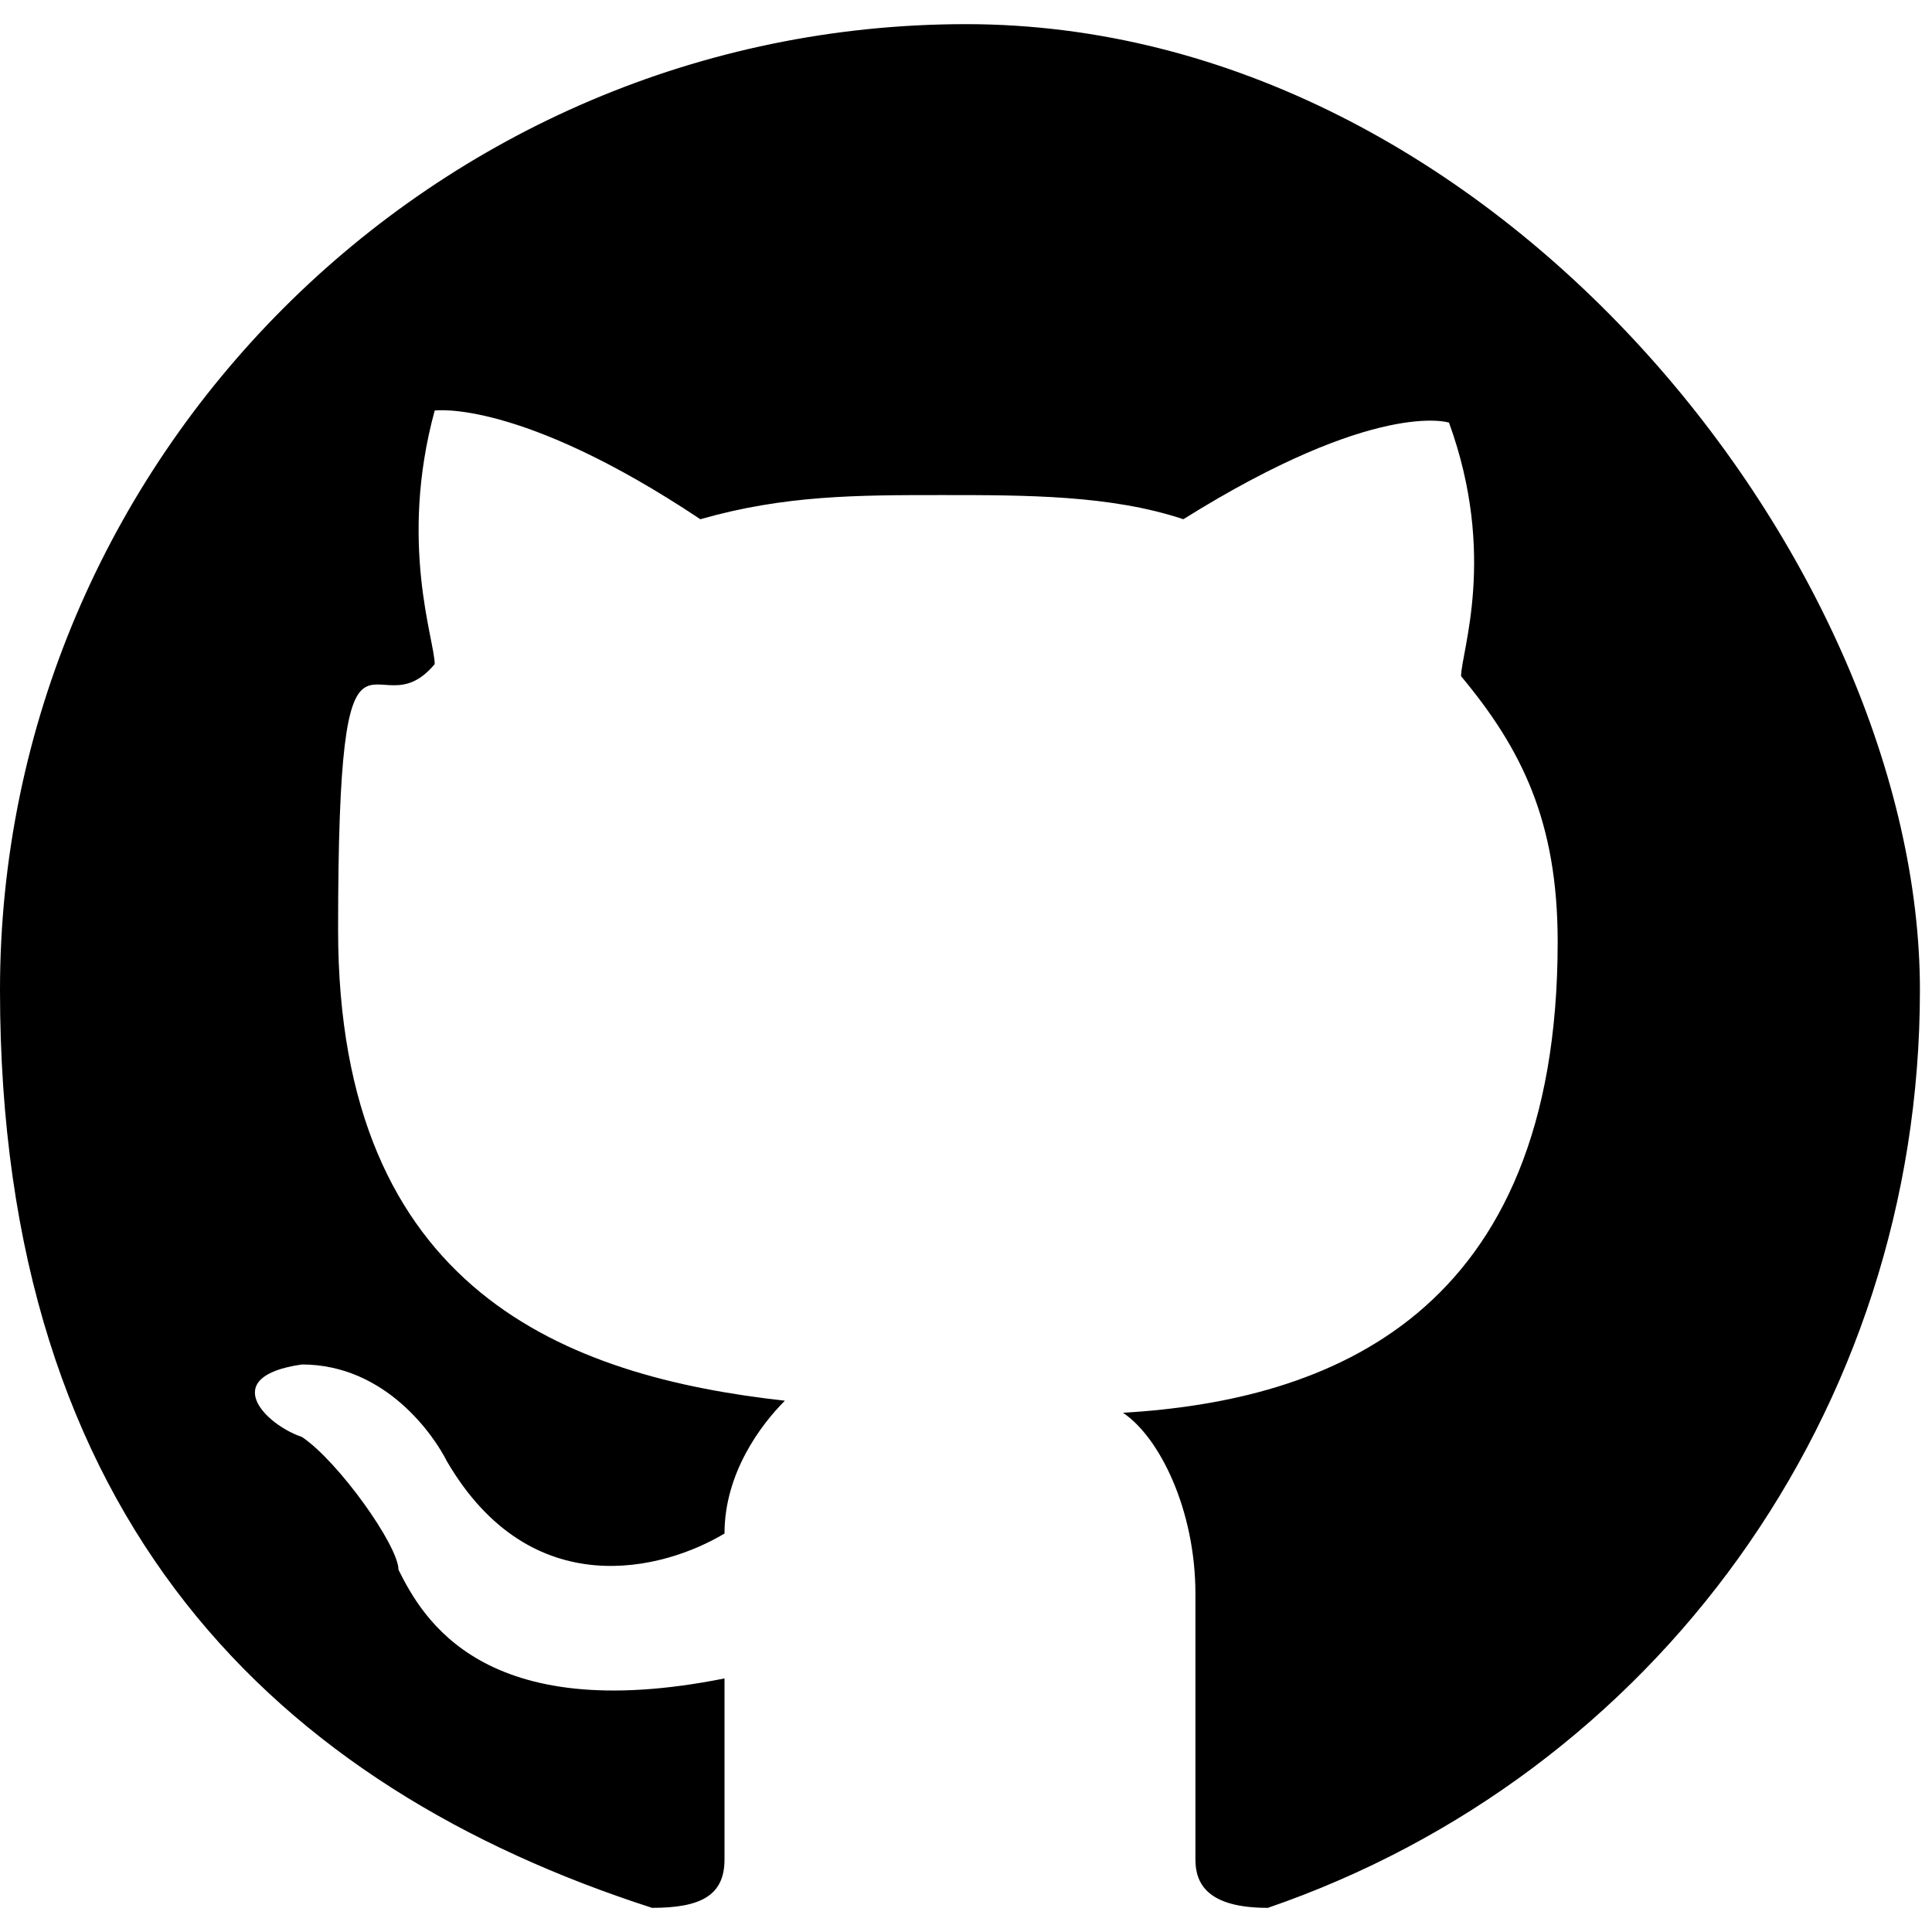 <svg xmlns="http://www.w3.org/2000/svg" fill="currentColor" viewBox="0 0 16 16">
    <path d="M8,.2C3.6.2,0,3.8,0,8.2s2.3,6.6,5.4,7.6c.4,0,.6-.1.6-.4v-1.5c-2,.4-2.5-.5-2.7-.9,0-.2-.5-.9-.8-1.1-.3-.1-.7-.5,0-.6.7,0,1.1.6,1.2.8.7,1.2,1.8.9,2.3.6,0-.5.3-.9.5-1.1-1.8-.2-3.7-.9-3.7-3.9s.3-1.6.8-2.2c0-.2-.3-1,0-2.1,0,0,.7-.1,2.2.9.7-.2,1.3-.2,2-.2s1.4,0,2,.2c1.6-1,2.2-.8,2.2-.8.4,1.1.1,1.9.1,2.1.5.6.8,1.2.8,2.2,0,3.1-1.9,3.8-3.6,3.9.3.2.6.8.6,1.5v2.2c0,.2.1.4.6.4,3.2-1.1,5.4-4.1,5.4-7.6S12.4.2,8,.2Z"/>
</svg>
